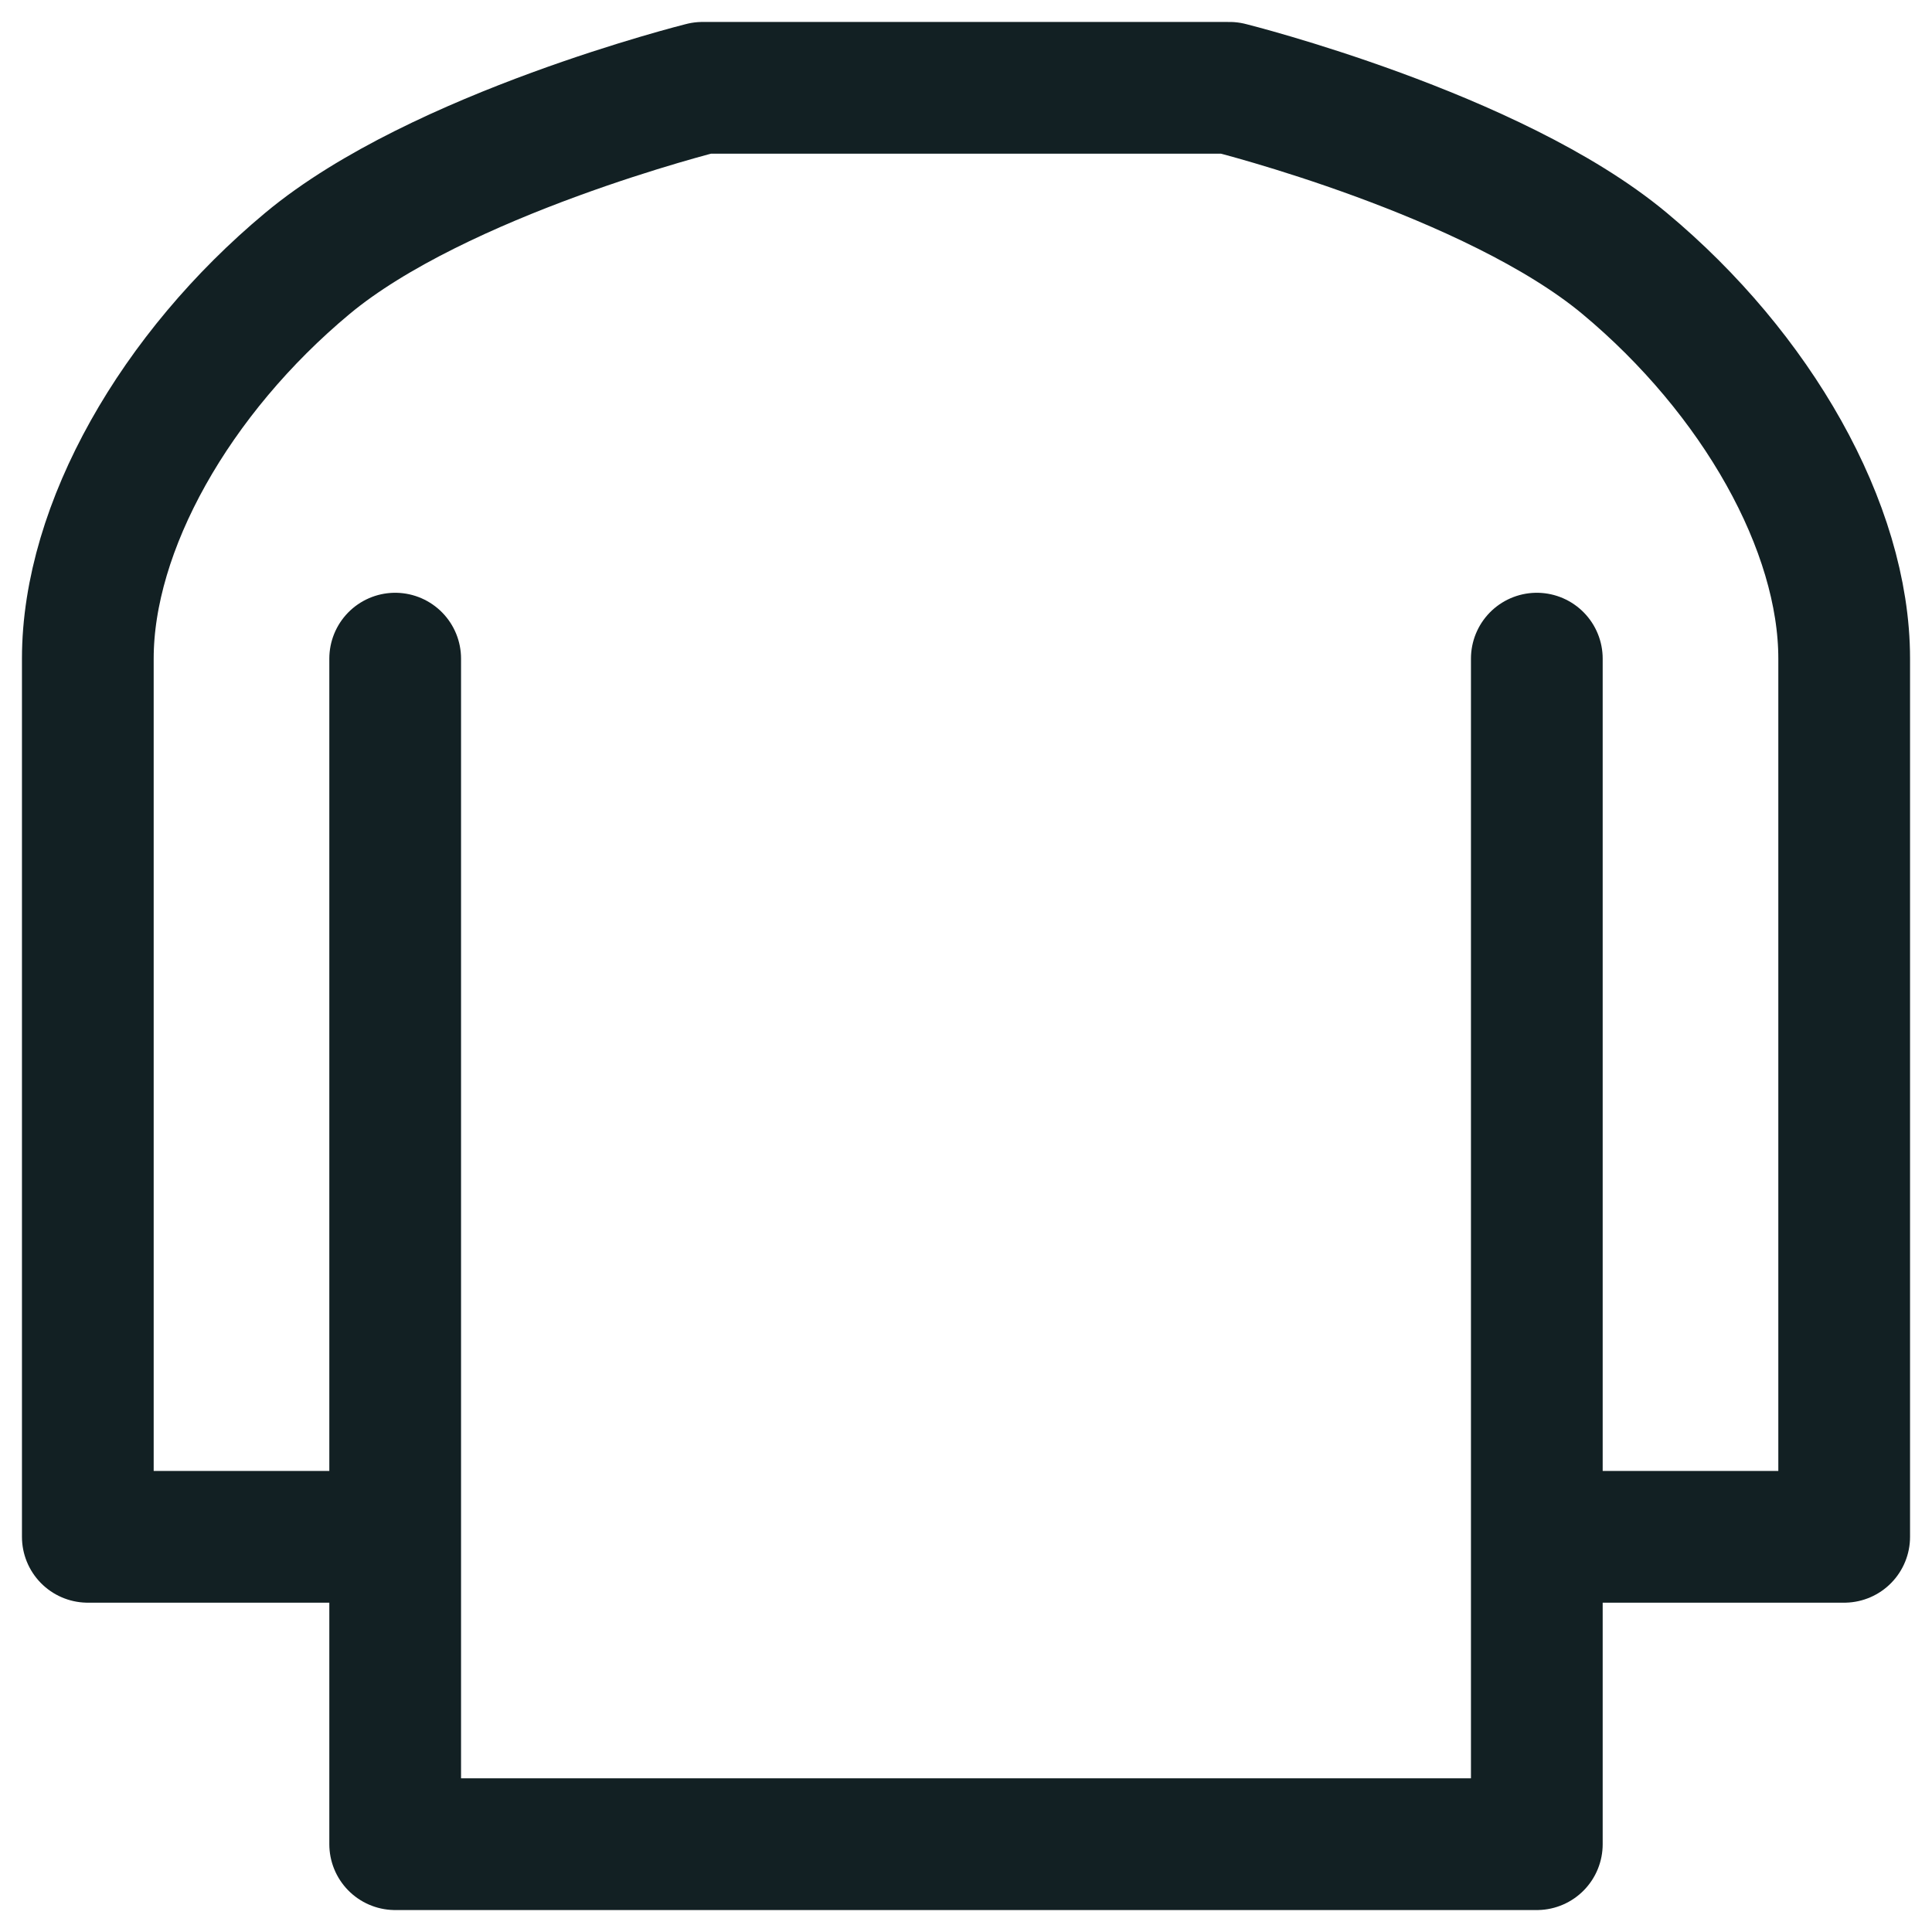 <svg width="22" height="22" viewBox="0 0 22 22" fill="none" xmlns="http://www.w3.org/2000/svg">
<path d="M17.5 7.5V17.5M17.5 17.5V21H4.5V17.5M17.5 17.5H21V7.5C21 6 20 4.25 18.5 3C17 1.75 14 1 14 1H8C8 1 5 1.75 3.5 3C2 4.25 1 6 1 7.5V17.5H4.5M4.5 17.5V7.5" stroke="#122023" stroke-width="1.5" stroke-linecap="round" stroke-linejoin="round"/>
</svg>
